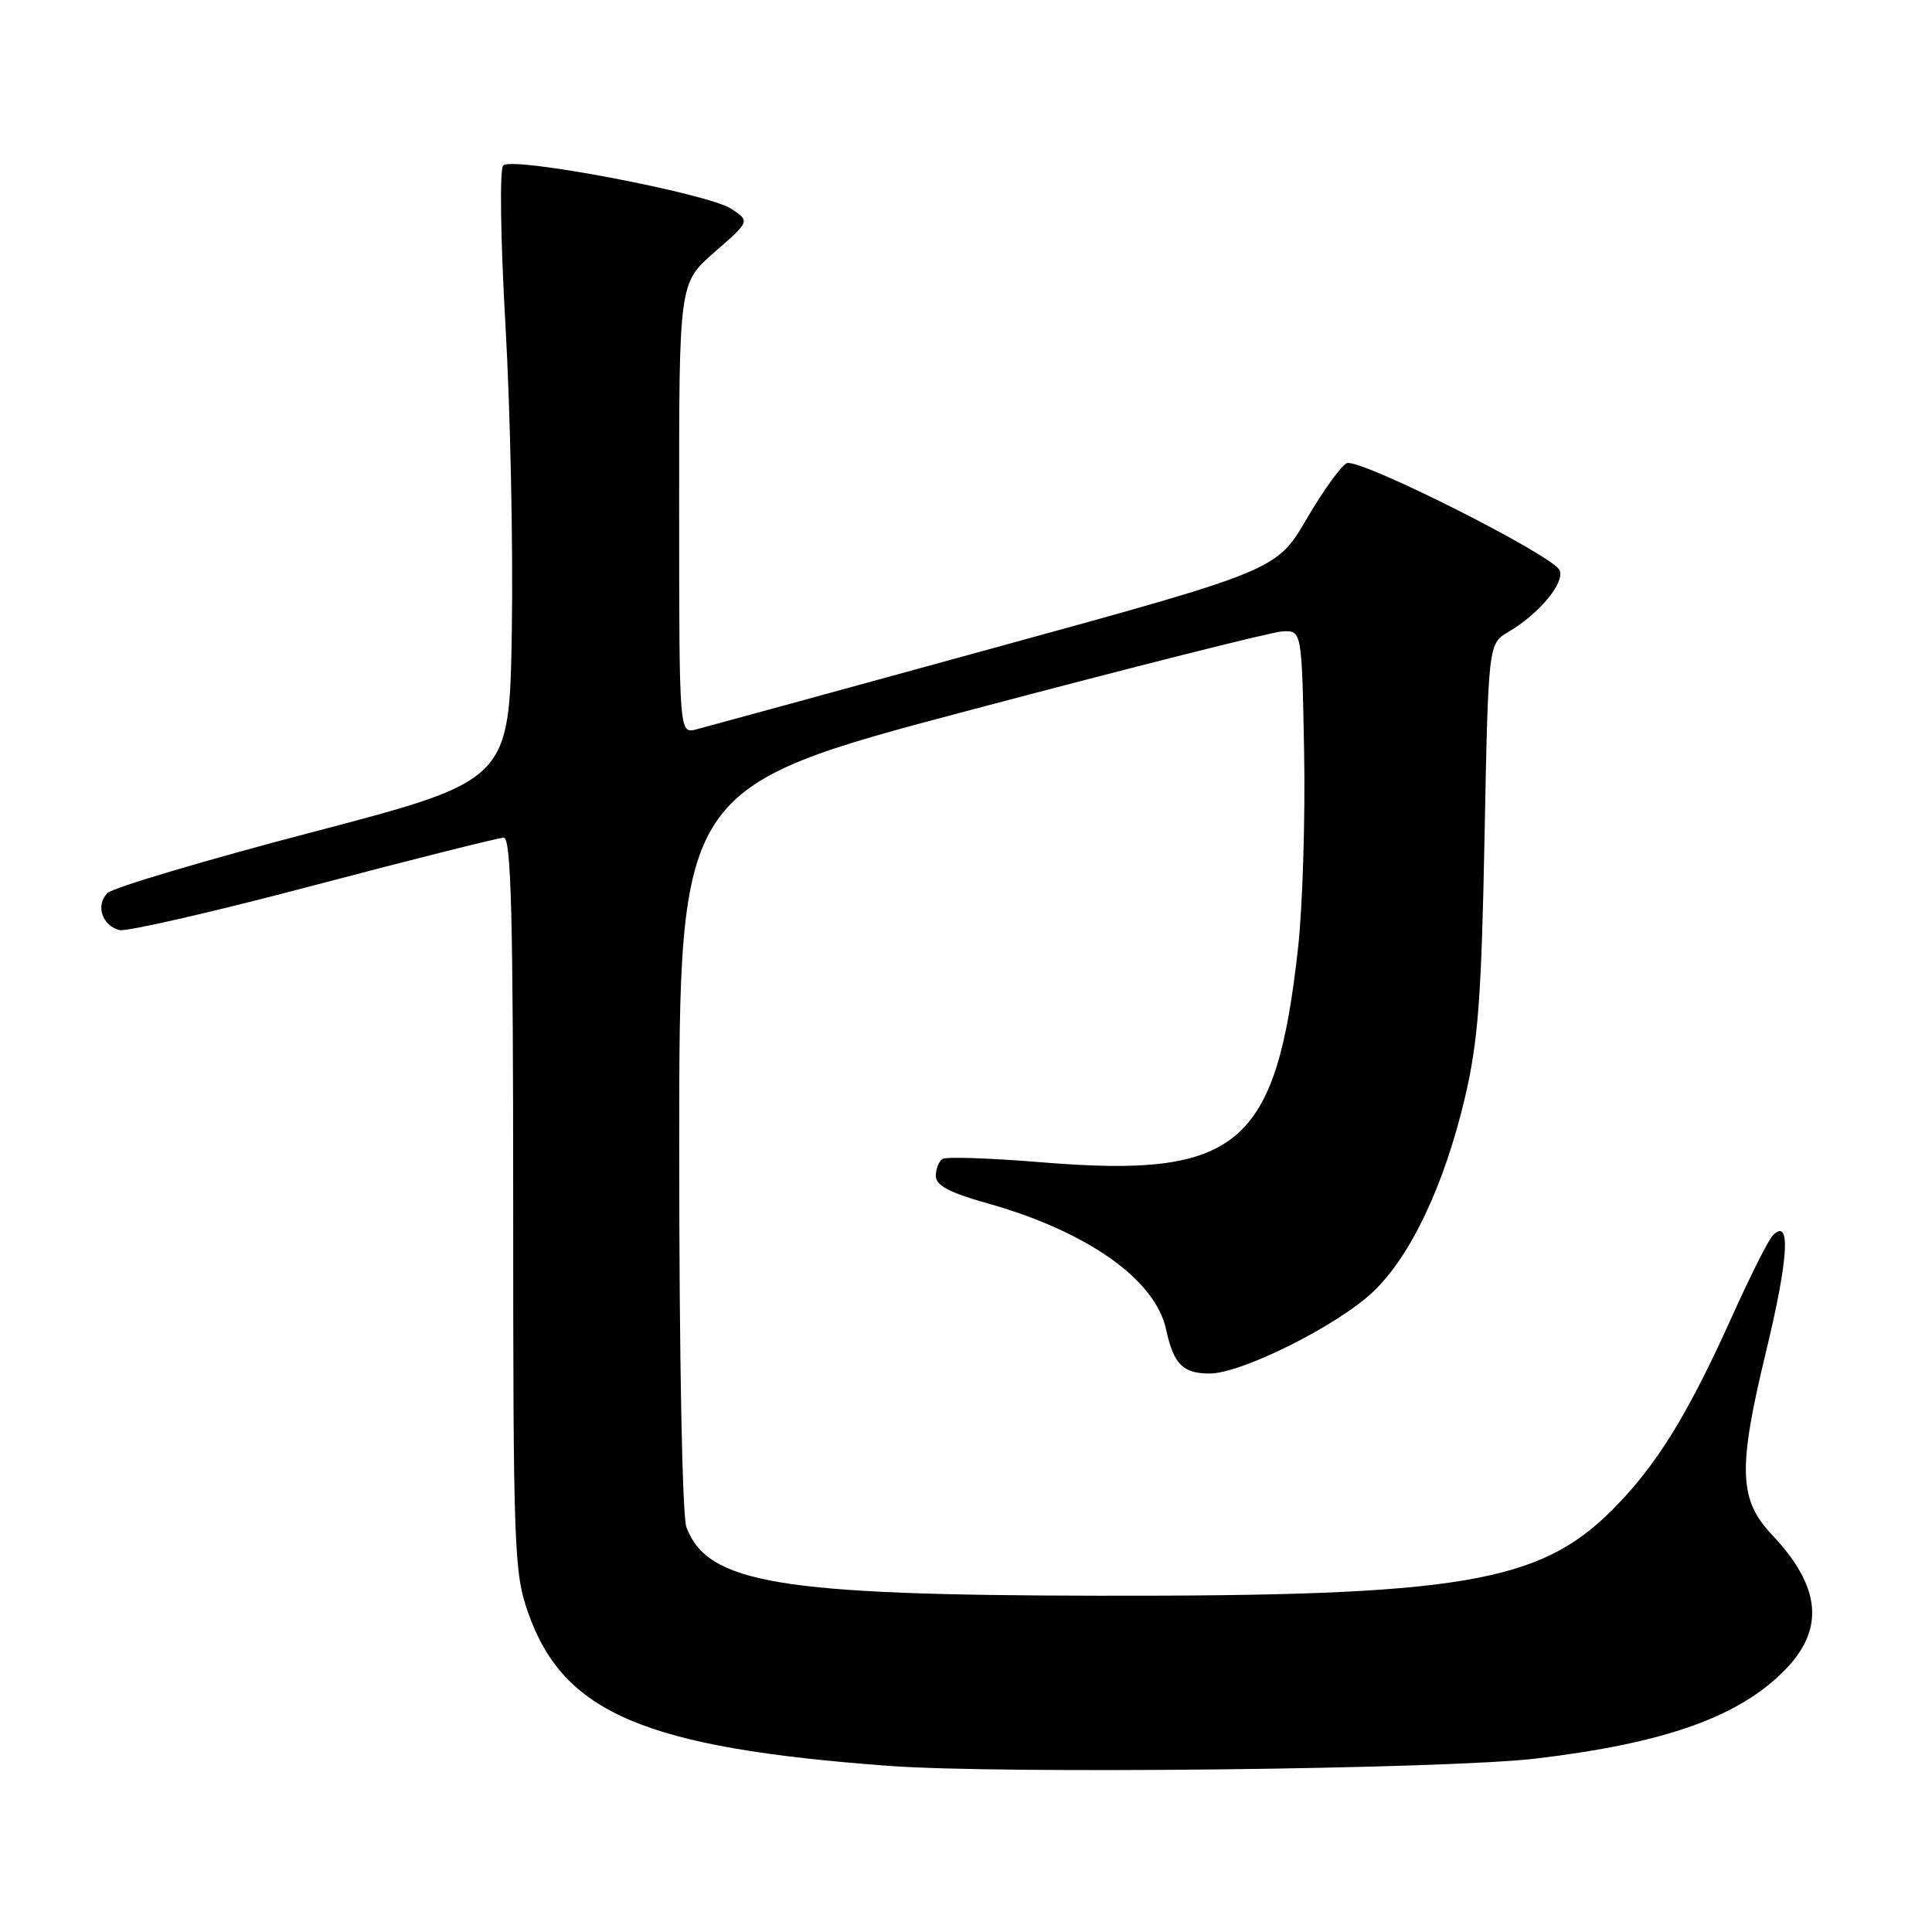 <?xml version="1.0" encoding="UTF-8" standalone="no"?>
<!DOCTYPE svg PUBLIC "-//W3C//DTD SVG 1.1//EN" "http://www.w3.org/Graphics/SVG/1.1/DTD/svg11.dtd" >
<svg xmlns="http://www.w3.org/2000/svg" xmlns:xlink="http://www.w3.org/1999/xlink" version="1.1" viewBox="0 0 256 256">
 <g >
 <path fill="currentColor"
d=" M 203.50 233.02 C 220.67 230.98 230.50 227.48 236.57 221.22 C 241.82 215.82 241.27 210.21 234.80 203.37 C 230.40 198.72 230.26 194.61 233.99 179.18 C 237.01 166.69 237.33 161.27 234.91 163.69 C 234.34 164.26 231.89 169.13 229.47 174.51 C 223.58 187.58 219.48 194.20 213.64 200.06 C 203.97 209.76 193.45 211.52 145.50 211.44 C 103.20 211.38 93.78 209.81 90.96 202.38 C 90.40 200.91 90.00 180.03 90.00 152.09 C 90.00 104.30 90.00 104.30 128.60 94.08 C 149.83 88.45 168.40 83.77 169.85 83.67 C 172.50 83.50 172.50 83.50 172.80 99.50 C 172.97 108.30 172.61 120.00 172.01 125.50 C 169.11 151.89 164.06 156.14 138.15 154.02 C 131.36 153.46 125.40 153.25 124.90 153.56 C 124.41 153.87 124.00 154.88 124.00 155.82 C 124.00 157.07 125.80 158.03 130.75 159.42 C 144.05 163.15 153.10 169.53 154.52 176.19 C 155.50 180.74 156.74 182.00 160.27 182.00 C 164.53 182.00 177.24 175.64 181.96 171.15 C 186.94 166.41 191.38 157.02 194.11 145.45 C 195.86 138.00 196.30 132.22 196.71 110.90 C 197.21 85.30 197.21 85.30 199.86 83.74 C 203.95 81.32 207.32 77.28 206.67 75.58 C 205.93 73.65 180.22 60.70 178.47 61.37 C 177.75 61.65 175.36 64.96 173.16 68.72 C 169.16 75.57 169.16 75.57 131.83 85.82 C 111.30 91.46 93.49 96.33 92.25 96.65 C 90.00 97.23 90.00 97.23 89.99 67.37 C 89.98 37.50 89.98 37.50 94.69 33.40 C 99.39 29.30 99.39 29.30 96.88 27.66 C 93.78 25.63 67.89 20.71 66.68 21.92 C 66.19 22.41 66.32 31.62 66.98 43.14 C 67.62 54.34 68.00 72.48 67.82 83.46 C 67.50 103.41 67.50 103.41 41.52 110.23 C 27.22 113.97 14.94 117.63 14.23 118.34 C 12.64 119.93 13.52 122.64 15.82 123.24 C 16.74 123.48 28.30 120.83 41.50 117.34 C 54.70 113.86 66.06 111.00 66.75 111.00 C 67.73 111.00 68.00 121.37 68.00 159.52 C 68.00 205.43 68.11 208.36 69.99 213.72 C 74.66 227.01 85.49 231.60 117.81 233.99 C 132.71 235.10 191.67 234.43 203.50 233.02 Z "/>
</g>
</svg>